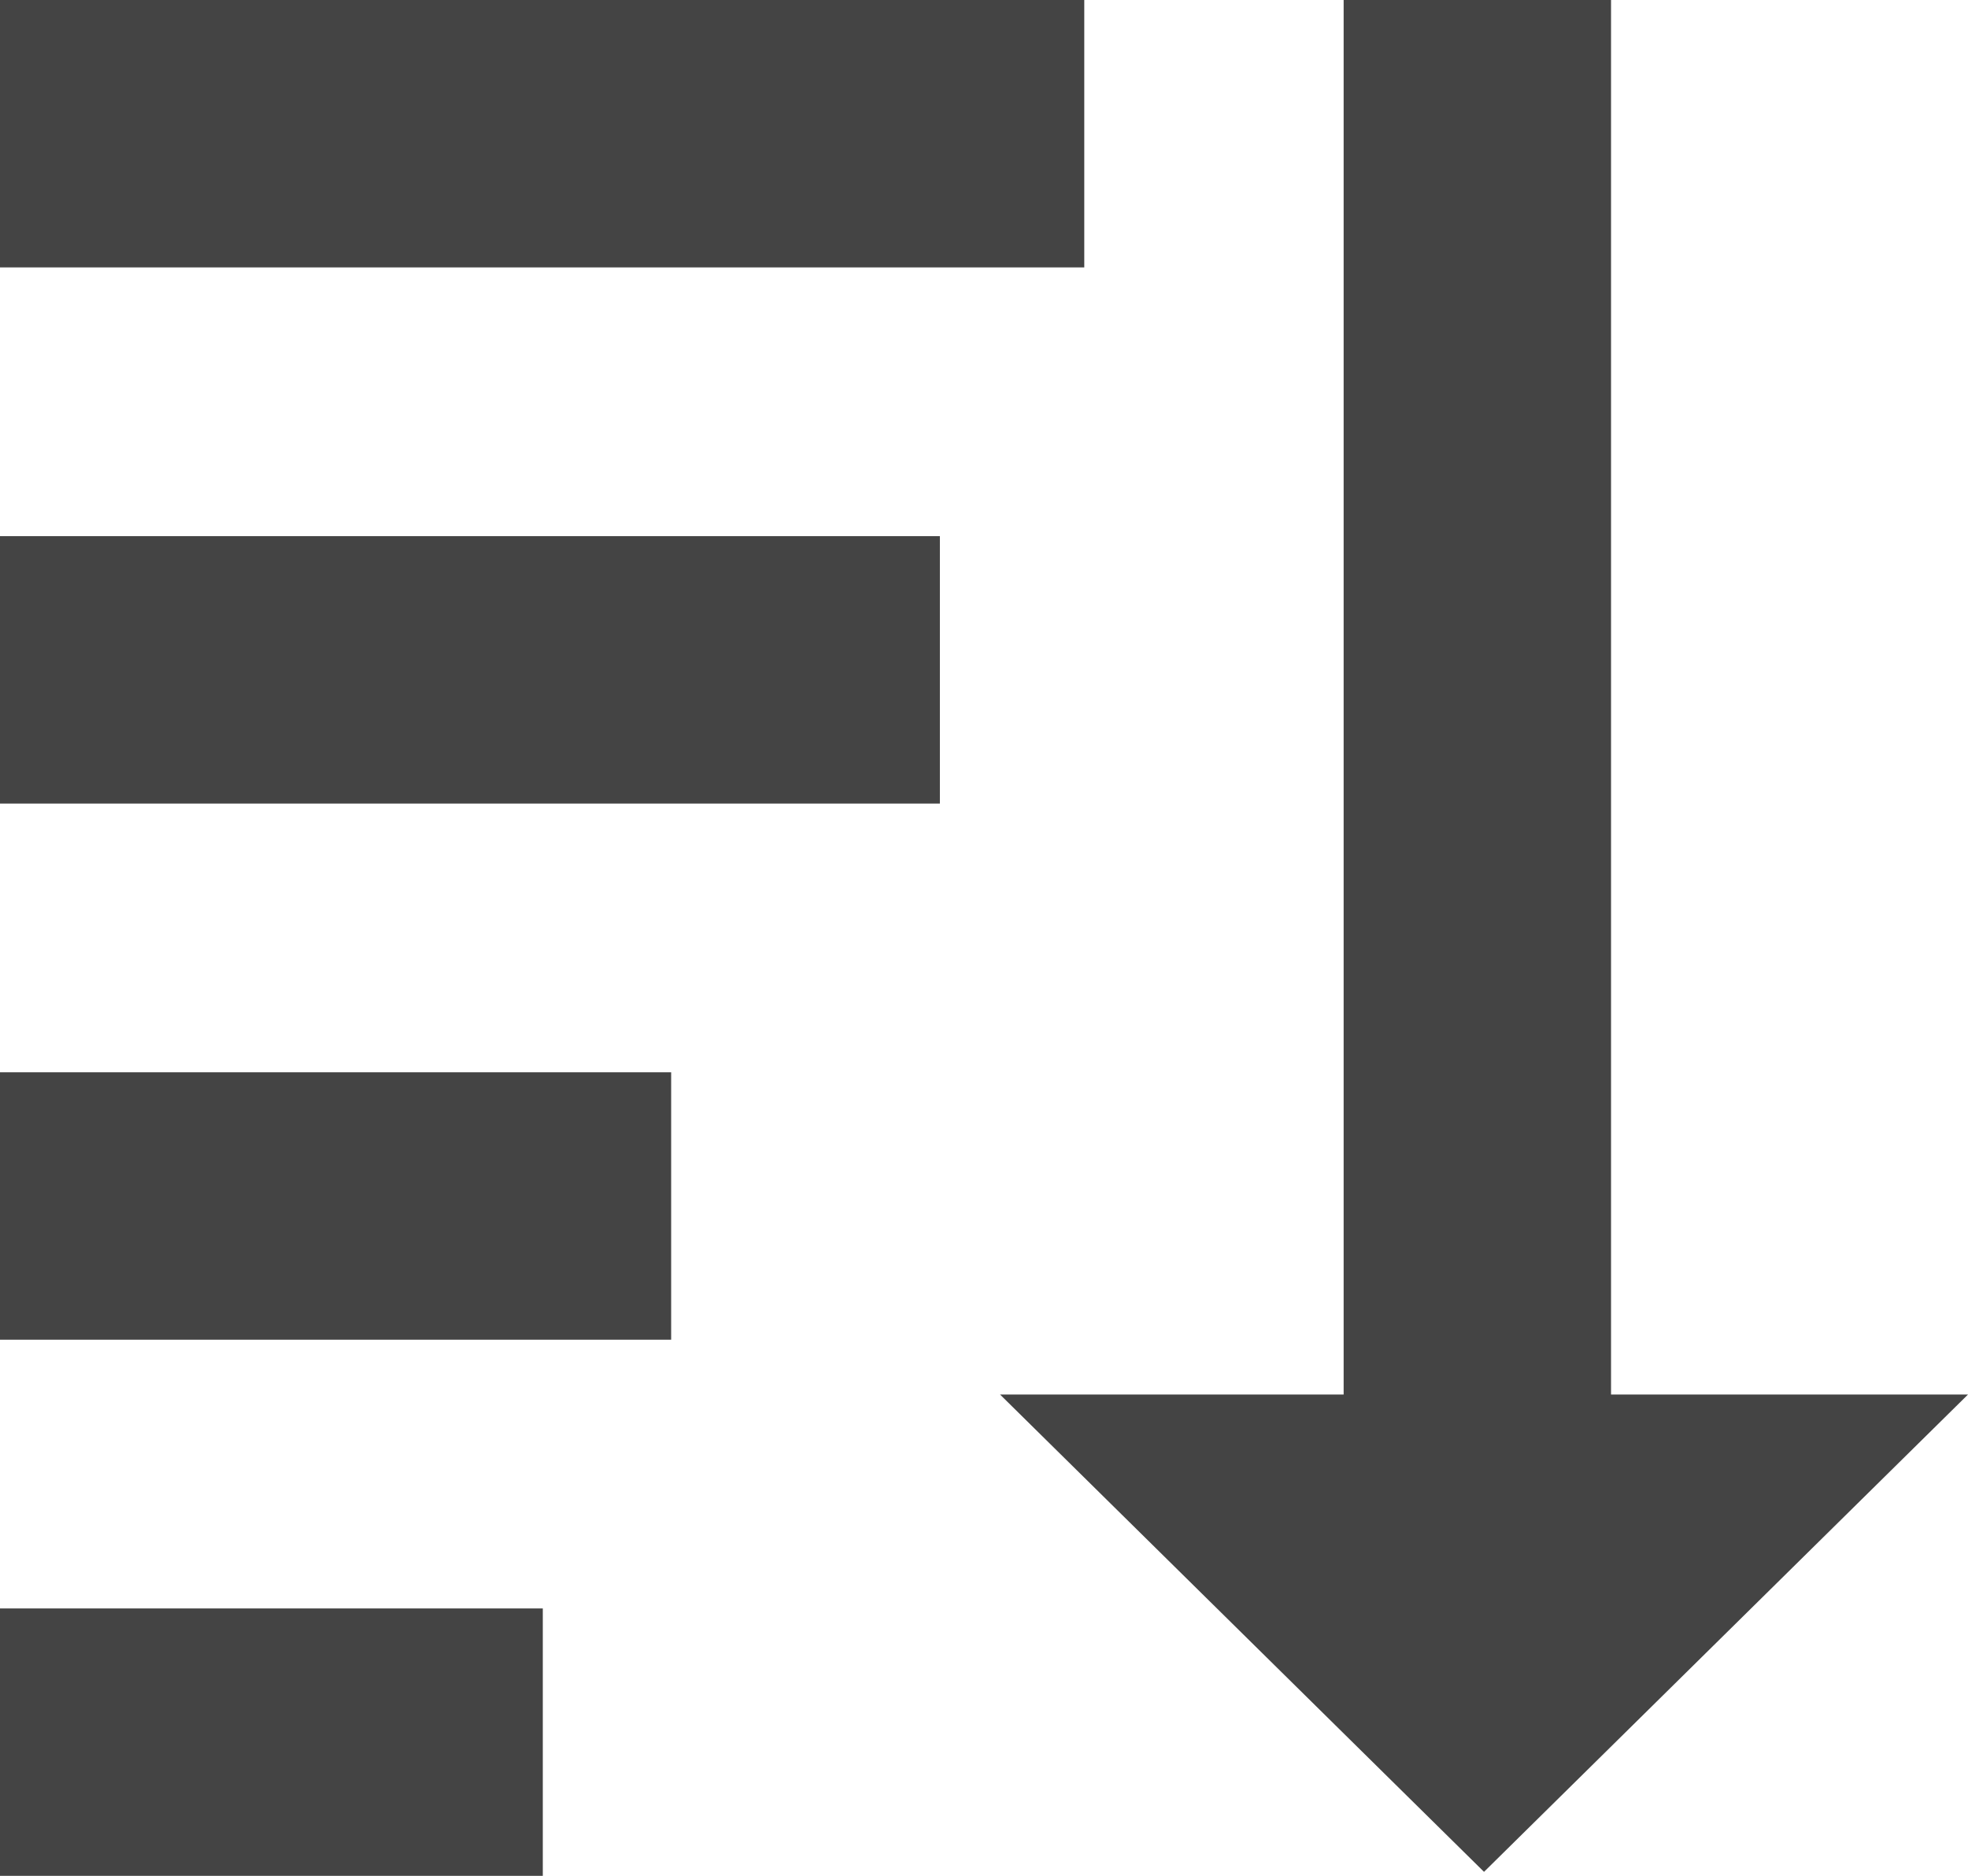 <svg id="Layer_1" data-name="Layer 1" xmlns="http://www.w3.org/2000/svg" viewBox="0 0 14.72 14.03">
  <defs>
    <style>
      .cls-1 {
        fill: #444;
      }
    </style>
  </defs>
  <g>
    <rect class="cls-1" width="8.11" height="2"/>
    <rect class="cls-1" y="4.01" width="7.03" height="2"/>
    <rect class="cls-1" y="8.02" width="5.02" height="2"/>
    <rect class="cls-1" y="12.03" width="4.06" height="2"/>
    <polygon class="cls-1" points="12.05 10.43 12.05 0 10.05 0 10.05 10.43 7.48 10.43 11.1 14 14.72 10.43 12.05 10.43"/>
  </g>
</svg>
